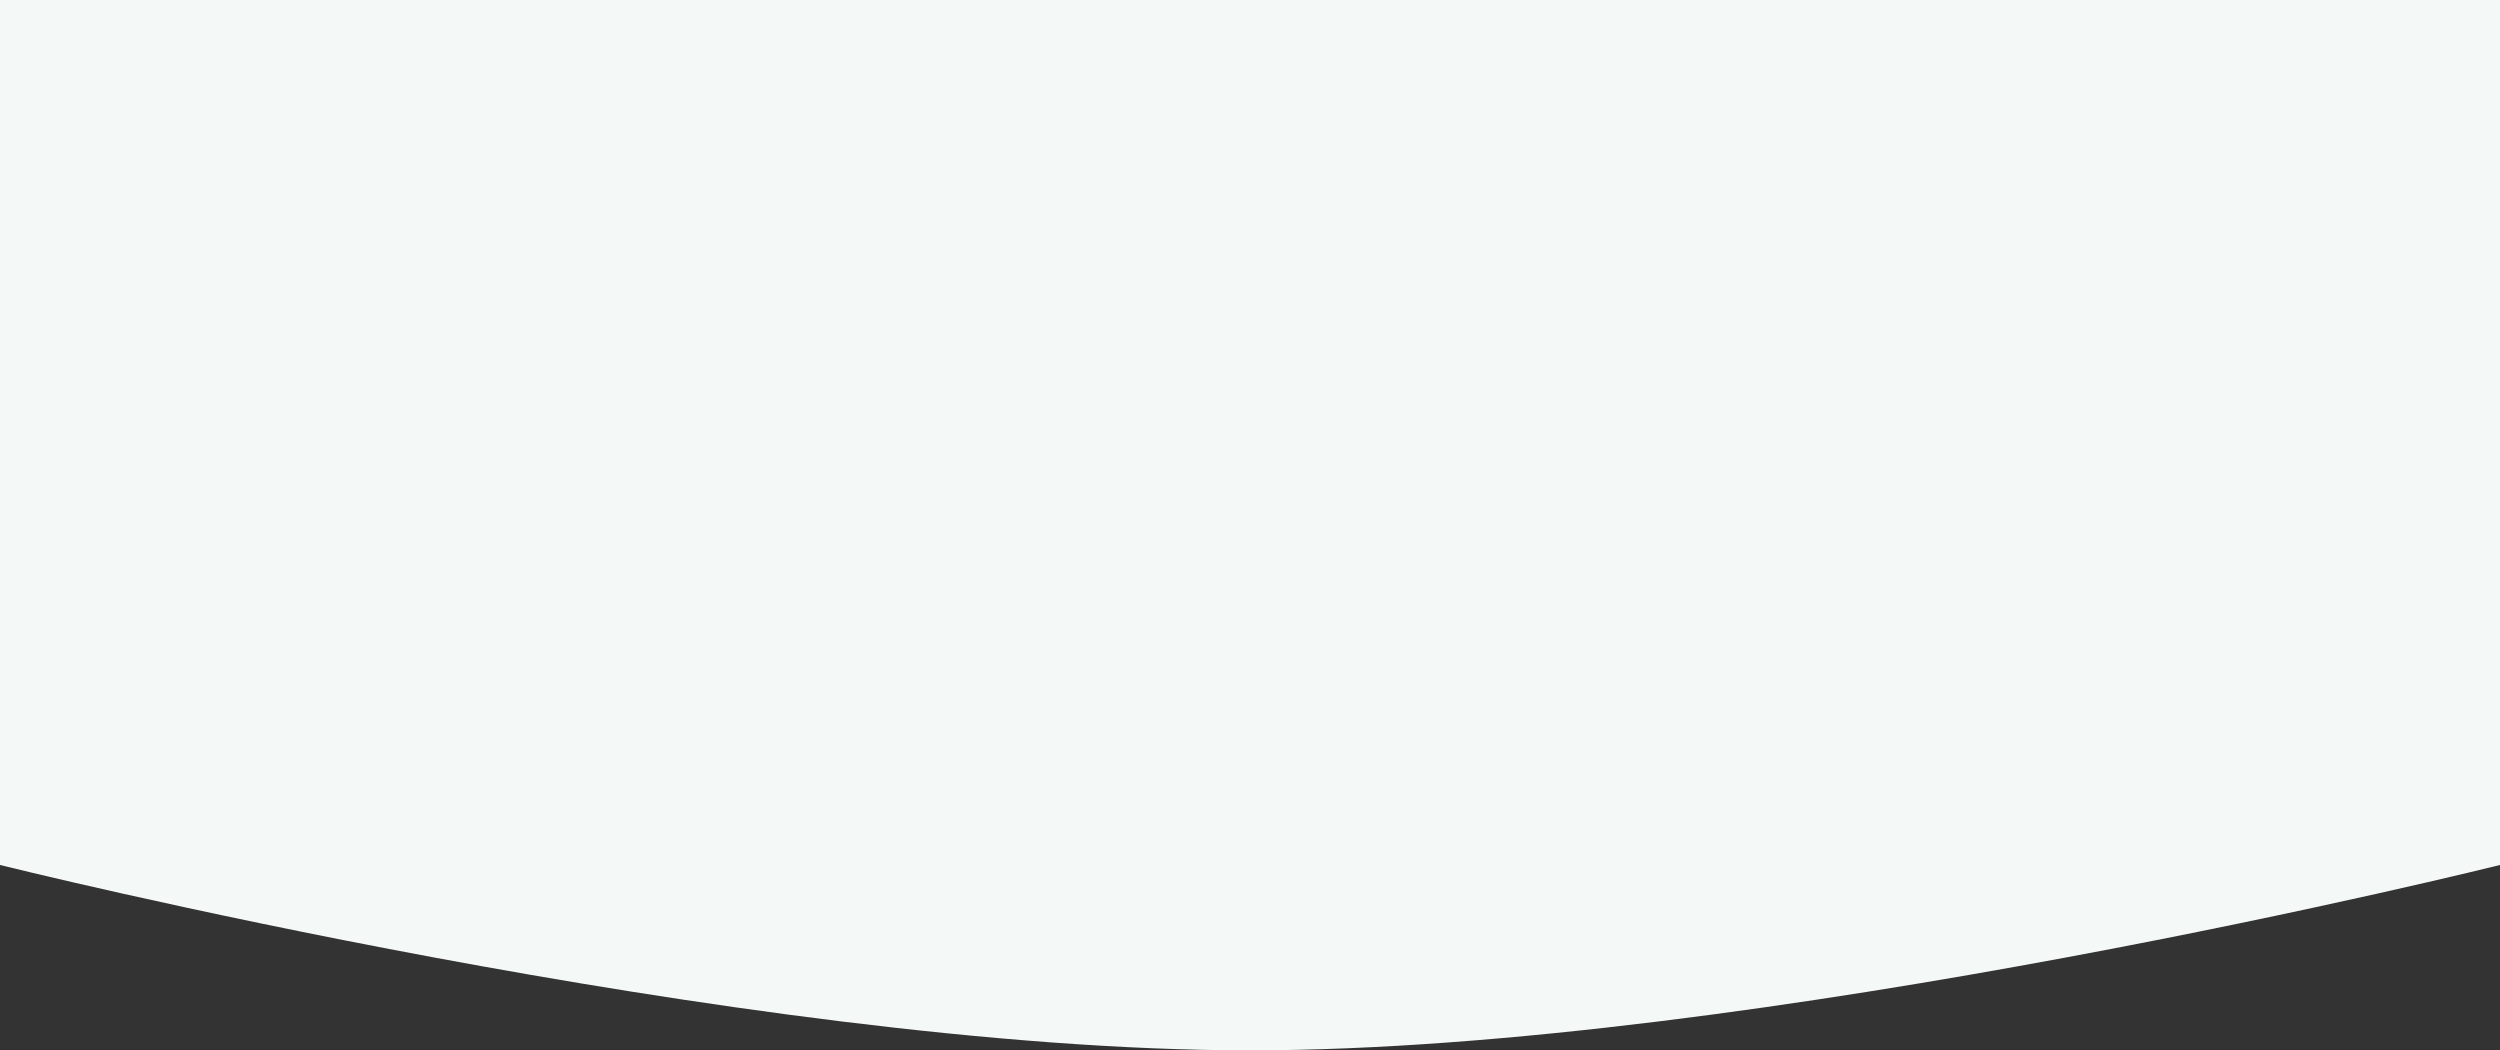 <svg width="1440" height="605" viewBox="0 0 1440 605" fill="none" xmlns="http://www.w3.org/2000/svg">
<rect x="0" y="0" width="1440" height="605" fill="#333333" stroke="none"/>
<path d="M0 0H1440V498.226C1440 498.226 1011.77 605 720 605C428.228 605 0 498.226 0 498.226V0Z" fill="#F4F9F8"/>
</svg>
